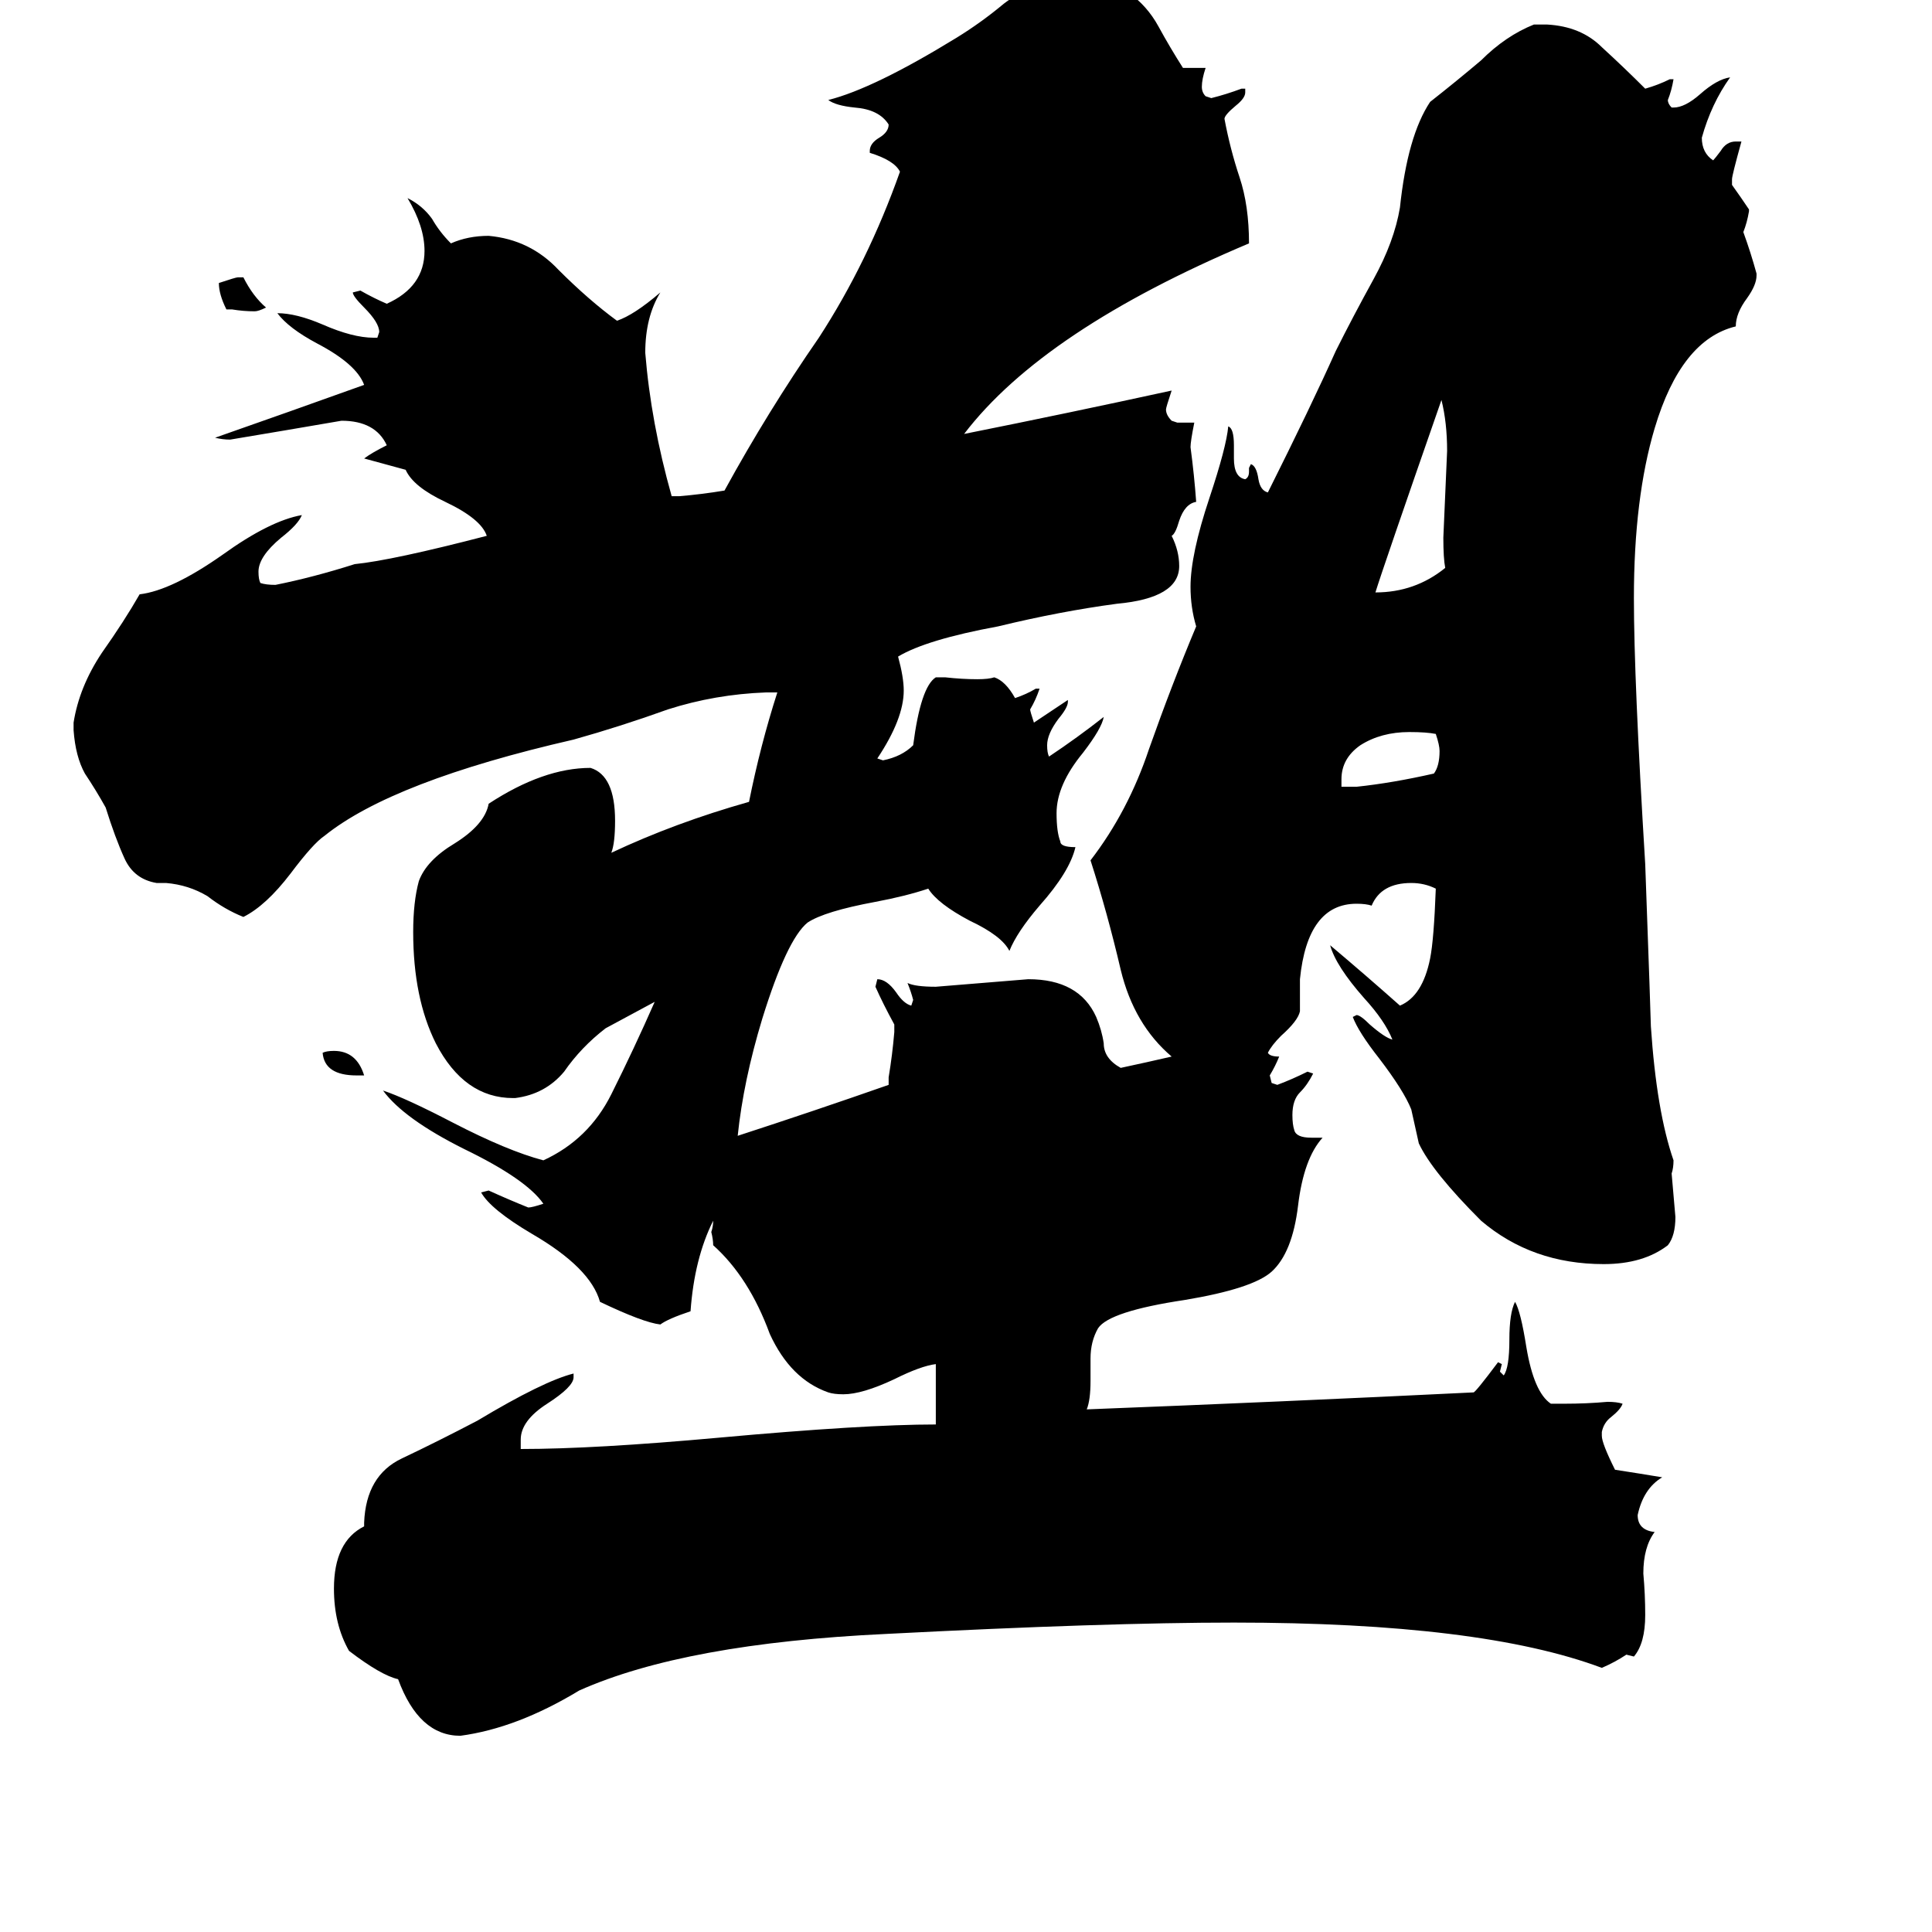 <svg xmlns="http://www.w3.org/2000/svg" viewBox="0 -800 1024 1024">
	<path fill="#000000" d="M193 -230H189Q172 -230 171 -242Q173 -243 177 -243Q189 -243 193 -230ZM123 -636H120Q116 -644 116 -650Q125 -653 126 -653H129Q134 -643 141 -637Q137 -635 135 -635Q129 -635 123 -636ZM711 -383H719Q738 -385 760 -390Q763 -394 763 -402Q763 -405 761 -411Q756 -412 747 -412Q732 -412 721 -405Q711 -398 711 -387ZM766 -499Q765 -504 765 -515Q766 -538 767 -561Q767 -576 764 -588Q733 -499 729 -486Q750 -486 766 -499ZM849 -41V-39Q849 -35 856 -21Q869 -19 881 -17Q871 -11 868 3Q868 11 877 12Q871 20 871 34Q872 45 872 56Q872 71 866 78L862 77Q856 81 849 84Q785 60 654 60Q586 60 470 66Q363 71 307 96Q274 116 244 120Q222 120 211 90Q202 88 185 75Q177 61 177 42Q177 17 193 9V7Q194 -18 213 -27Q232 -36 253 -47Q288 -68 304 -72V-70Q304 -65 290 -56Q276 -47 276 -37V-32Q315 -32 381 -38Q458 -45 496 -45V-77Q488 -76 474 -69Q457 -61 447 -61Q442 -61 439 -62Q419 -69 408 -93Q397 -123 378 -140Q378 -143 377 -147Q378 -150 378 -153Q368 -133 366 -105Q354 -101 350 -98Q341 -99 318 -110Q313 -128 282 -146Q260 -159 255 -168L259 -169Q270 -164 280 -160Q282 -160 288 -162Q279 -175 246 -191Q214 -207 203 -222Q215 -218 240 -205Q269 -190 288 -185Q312 -196 324 -220Q336 -244 347 -269Q334 -262 321 -255Q308 -245 299 -232Q289 -220 273 -218H272Q246 -218 231 -247Q219 -271 219 -306Q219 -322 222 -333Q226 -344 241 -353Q257 -363 259 -374Q288 -393 313 -393Q326 -389 326 -365Q326 -353 324 -348Q358 -364 397 -375Q403 -405 412 -433H406Q379 -432 354 -424Q329 -415 304 -408Q208 -386 172 -357Q166 -353 154 -337Q141 -320 129 -314Q119 -318 110 -325Q100 -331 88 -332H83Q71 -334 66 -345Q61 -356 56 -372Q51 -381 45 -390Q40 -399 39 -413V-417Q42 -436 54 -454Q66 -471 74 -485Q91 -487 118 -506Q143 -524 160 -527Q158 -522 149 -515Q137 -505 137 -497Q137 -493 138 -491Q141 -490 146 -490Q166 -494 188 -501Q208 -503 258 -516Q255 -525 236 -534Q219 -542 215 -551Q204 -554 193 -557Q197 -560 205 -564Q199 -577 181 -577Q152 -572 122 -567Q118 -567 114 -568Q154 -582 193 -596Q189 -607 168 -618Q153 -626 147 -634Q157 -634 171 -628Q187 -621 198 -621H200L201 -624Q201 -629 193 -637Q187 -643 187 -645L191 -646Q198 -642 205 -639Q225 -648 225 -667Q225 -680 216 -695Q224 -691 229 -684Q233 -677 239 -671Q248 -675 259 -675Q281 -673 296 -657Q312 -641 327 -630Q336 -633 350 -645Q342 -632 342 -613Q345 -576 356 -537H360Q372 -538 384 -540Q407 -582 434 -621Q460 -661 477 -709Q474 -715 461 -719V-720Q461 -724 466 -727Q471 -730 471 -734Q466 -742 453 -743Q443 -744 439 -747Q463 -753 507 -780Q520 -788 532 -798Q545 -808 560 -809H563Q577 -806 591 -803Q595 -803 598 -804Q608 -797 614 -786Q620 -775 627 -764H639Q637 -758 637 -754Q637 -751 639 -749L642 -748Q650 -750 658 -753H660V-751Q660 -748 655 -744Q649 -739 649 -737Q652 -721 657 -706Q662 -691 662 -671Q553 -625 511 -570Q566 -581 621 -593Q618 -584 618 -583Q618 -580 621 -577L624 -576H633Q631 -566 631 -563Q633 -548 634 -534Q628 -533 625 -524Q623 -517 621 -516Q625 -508 625 -500Q625 -483 592 -480Q562 -476 529 -468Q491 -461 476 -452Q479 -441 479 -434Q479 -419 465 -398L468 -397Q478 -399 484 -405Q488 -436 496 -441H501Q510 -440 518 -440Q524 -440 527 -441Q533 -439 538 -430Q544 -432 549 -435H551Q549 -429 546 -424Q546 -423 548 -417L566 -429V-428Q566 -425 561 -419Q555 -411 555 -405Q555 -401 556 -399Q571 -409 585 -420Q584 -414 574 -401Q560 -384 560 -369Q560 -359 562 -354Q562 -351 570 -351Q567 -338 551 -320Q539 -306 535 -296Q531 -304 514 -312Q497 -321 492 -329Q480 -325 464 -322Q437 -317 428 -311Q417 -302 404 -260Q394 -227 391 -198Q431 -211 471 -225V-229Q473 -241 474 -253V-257Q468 -268 464 -277L465 -281Q470 -281 475 -274Q479 -268 483 -267L484 -270Q483 -274 481 -279Q485 -277 496 -277Q521 -279 545 -281Q572 -281 581 -261Q584 -254 585 -247Q585 -239 594 -234Q608 -237 621 -240Q601 -257 594 -286Q587 -316 578 -344Q598 -370 609 -403Q621 -437 634 -468Q631 -478 631 -489Q631 -506 641 -536Q650 -563 651 -574Q654 -573 654 -564V-557Q654 -547 660 -546Q662 -547 662 -550V-552L663 -554Q666 -553 667 -546Q668 -540 672 -539Q695 -585 708 -614Q717 -632 728 -652Q739 -672 742 -690Q746 -728 758 -746Q772 -757 785 -768Q798 -781 813 -787H820Q838 -786 849 -775Q861 -764 872 -753Q879 -755 885 -758H887Q886 -752 884 -747Q884 -745 886 -743H887Q893 -743 901 -750Q910 -758 917 -759Q907 -745 902 -727Q902 -719 908 -715Q909 -716 912 -720Q915 -725 920 -725H923Q918 -707 918 -705V-702Q923 -695 927 -689V-688Q926 -682 924 -677Q928 -666 931 -655V-654Q931 -649 926 -642Q920 -634 920 -627Q891 -620 877 -573Q866 -536 866 -483Q866 -440 872 -342Q875 -259 875 -256Q878 -211 887 -185Q887 -181 886 -178Q887 -166 888 -155Q888 -145 884 -140Q871 -130 850 -130Q812 -130 785 -153Q759 -179 752 -194Q750 -203 748 -212Q744 -222 731 -239Q720 -253 717 -261L719 -262Q721 -262 726 -257Q734 -250 738 -249Q734 -259 723 -271Q708 -288 705 -299Q724 -283 742 -267Q754 -272 758 -292Q760 -302 761 -329Q755 -332 748 -332Q732 -332 727 -320Q724 -321 719 -321Q693 -321 689 -281V-264Q688 -259 679 -251Q674 -246 672 -242Q673 -240 678 -240Q676 -235 673 -230L674 -226L677 -225Q685 -228 693 -232L696 -231Q693 -225 689 -221Q685 -217 685 -209Q685 -204 686 -201Q687 -197 695 -197H701Q691 -186 688 -161Q685 -136 674 -126Q664 -117 628 -111Q588 -105 582 -96Q578 -89 578 -80V-68Q578 -58 576 -53Q679 -57 781 -62Q782 -62 794 -78L796 -77L795 -73L797 -71Q800 -75 800 -90Q800 -104 803 -110Q806 -105 809 -86Q813 -62 822 -56H829Q841 -56 852 -57Q857 -57 860 -56Q859 -53 854 -49Q850 -46 849 -41Z"/>
</svg>